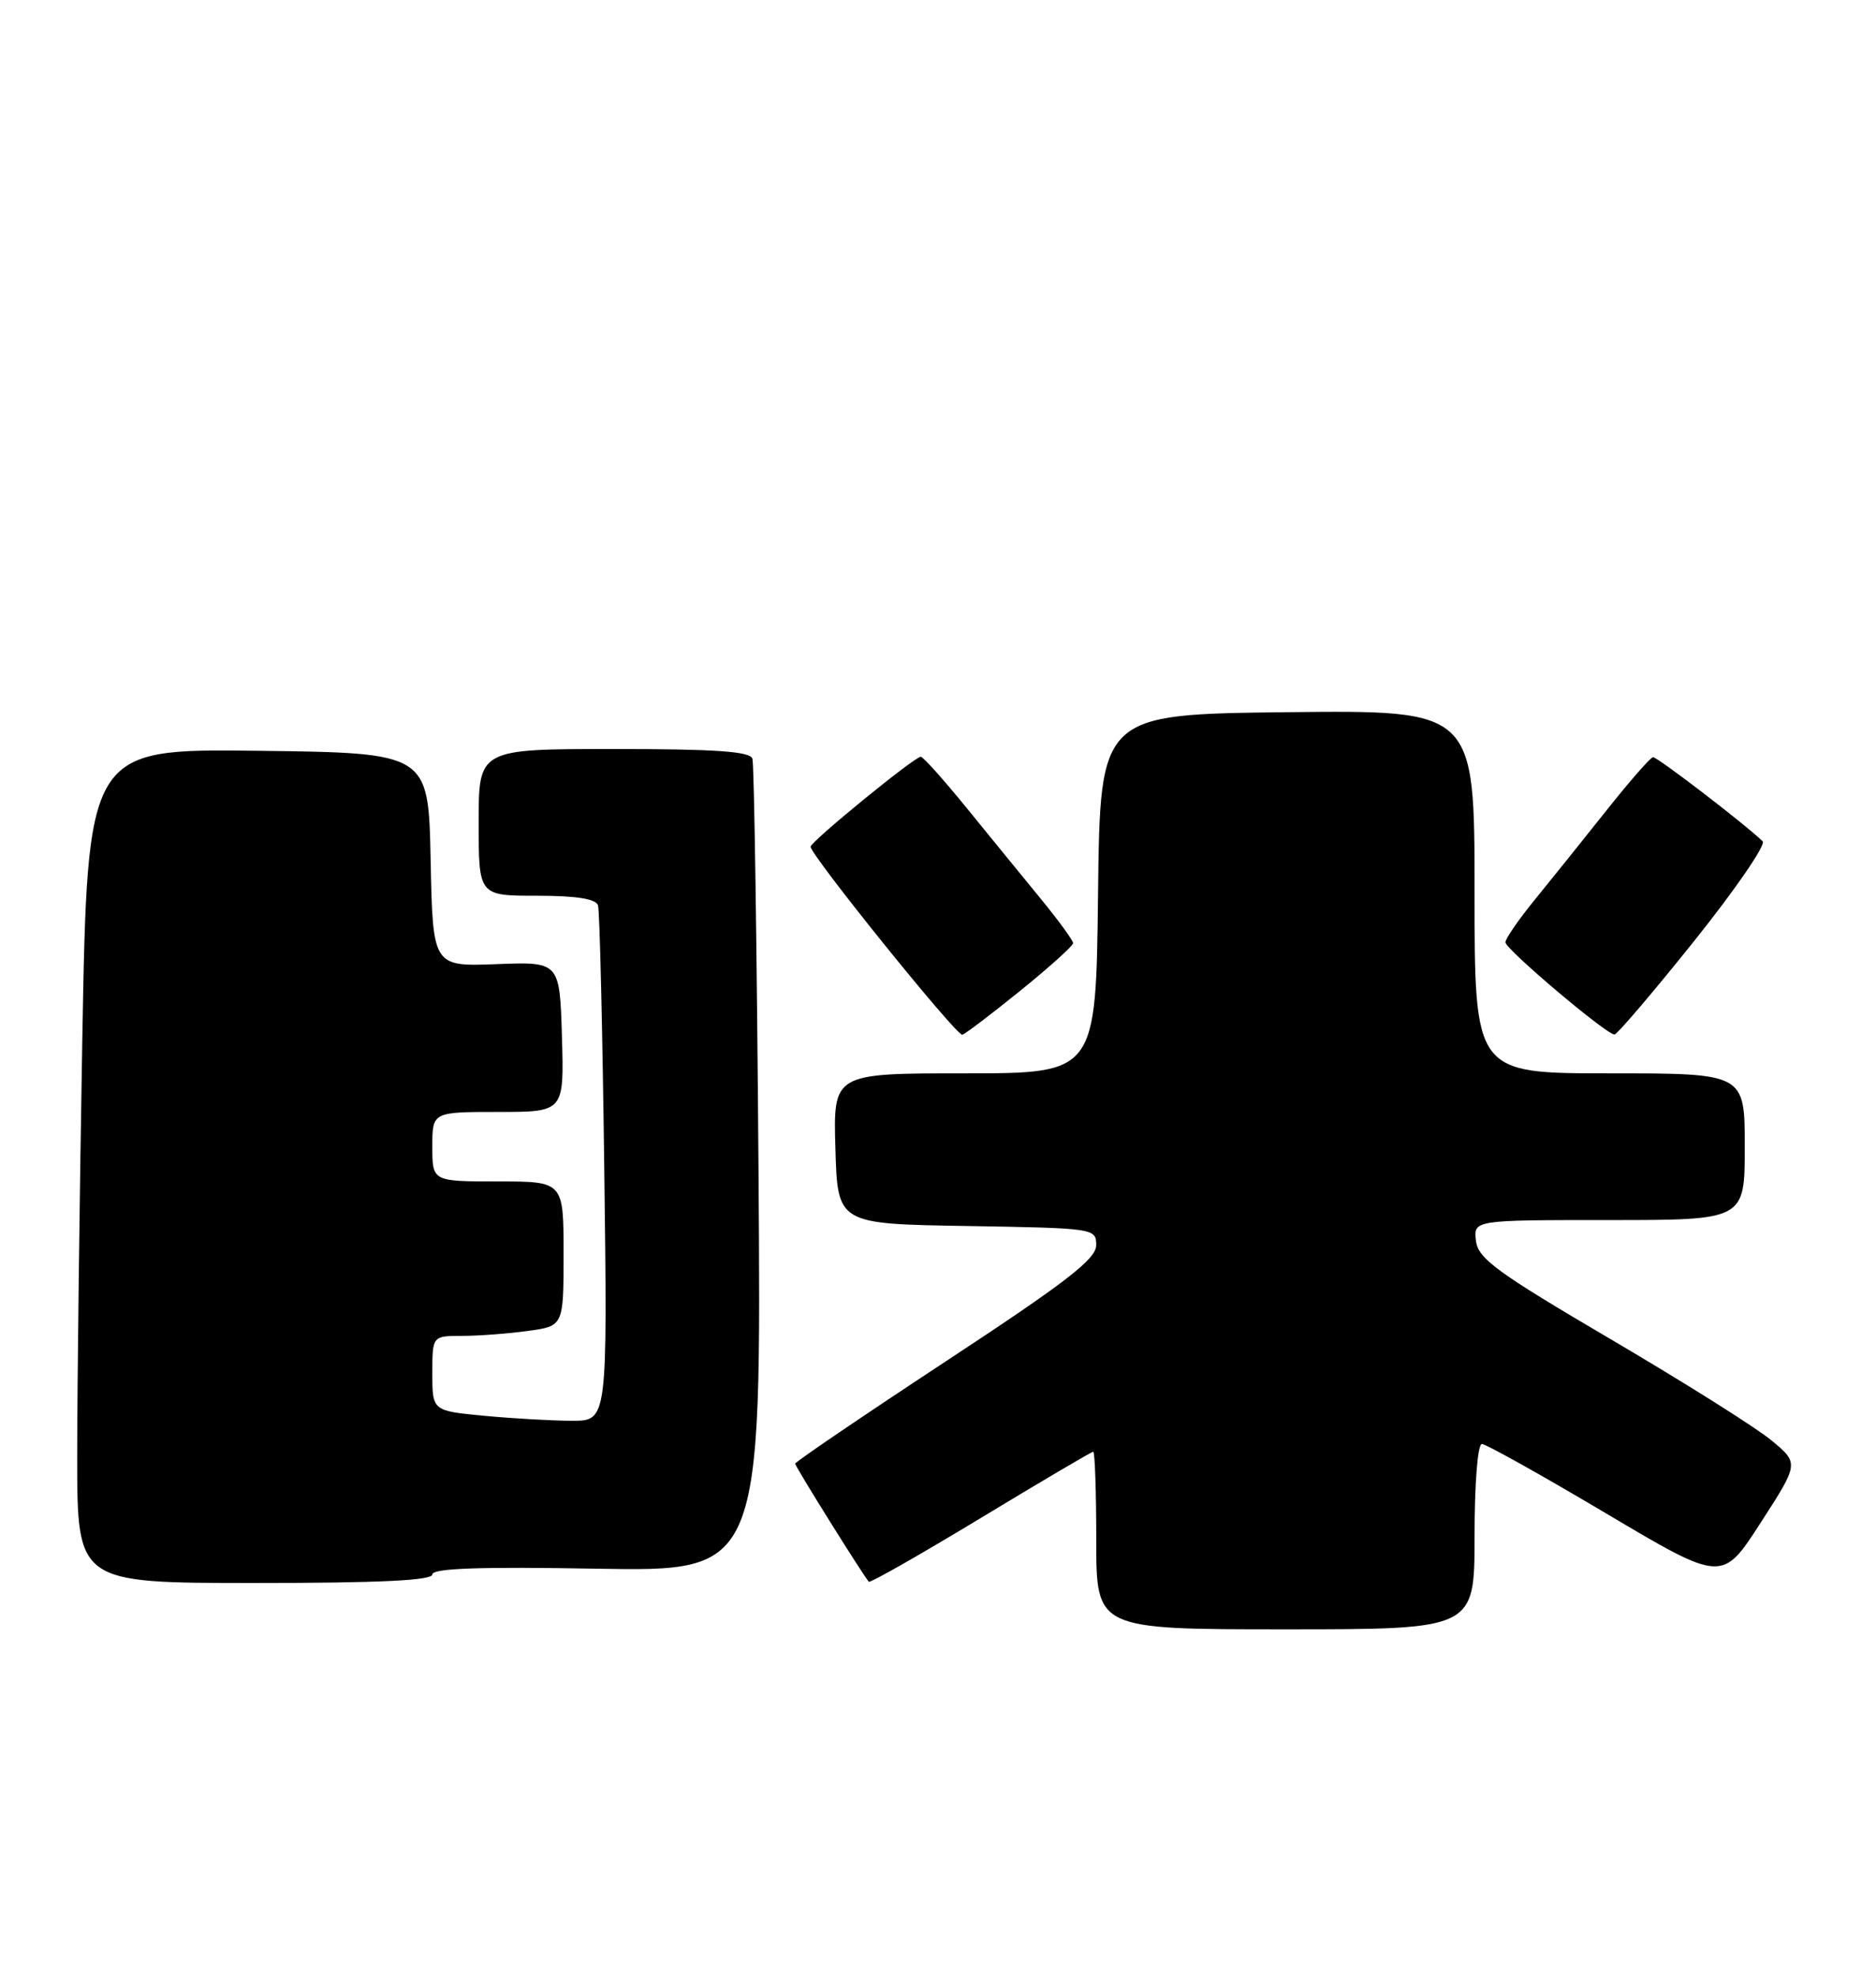 <?xml version="1.0" encoding="UTF-8" standalone="no"?>
<!DOCTYPE svg PUBLIC "-//W3C//DTD SVG 1.1//EN" "http://www.w3.org/Graphics/SVG/1.1/DTD/svg11.dtd" >
<svg xmlns="http://www.w3.org/2000/svg" xmlns:xlink="http://www.w3.org/1999/xlink" version="1.1" viewBox="0 0 243 256">
 <g >
 <path fill="currentColor"
d=" M 191.00 199.00 C 191.00 192.13 191.40 187.00 191.95 187.00 C 192.47 187.00 199.68 191.03 207.99 195.96 C 223.08 204.92 223.08 204.92 228.05 197.21 C 233.03 189.50 233.03 189.50 229.48 186.55 C 227.53 184.92 218.18 179.04 208.72 173.48 C 193.85 164.75 191.46 163.00 191.18 160.68 C 190.87 158.00 190.87 158.00 208.43 158.00 C 226.00 158.00 226.00 158.00 226.00 148.50 C 226.00 139.00 226.00 139.00 208.50 139.00 C 191.00 139.00 191.00 139.00 191.00 115.48 C 191.00 91.96 191.00 91.96 166.75 92.23 C 142.50 92.50 142.50 92.50 142.23 115.75 C 141.96 139.00 141.96 139.00 124.95 139.00 C 107.93 139.00 107.93 139.00 108.21 148.75 C 108.50 158.50 108.50 158.50 125.25 158.77 C 141.82 159.05 142.00 159.07 141.99 161.27 C 141.98 163.06 138.10 166.05 122.49 176.31 C 111.77 183.36 103.00 189.32 103.00 189.55 C 103.00 189.92 111.74 203.92 112.54 204.84 C 112.71 205.02 119.23 201.31 127.03 196.59 C 134.84 191.86 141.40 188.00 141.61 188.00 C 141.82 188.00 142.00 193.18 142.00 199.50 C 142.00 211.00 142.00 211.00 166.50 211.00 C 191.00 211.00 191.00 211.00 191.00 199.00 Z  M 56.00 203.89 C 56.00 203.10 62.12 202.88 77.32 203.15 C 98.63 203.52 98.63 203.52 98.25 151.51 C 98.04 122.90 97.69 98.94 97.46 98.25 C 97.16 97.31 92.68 97.00 79.53 97.00 C 62.00 97.00 62.00 97.00 62.00 106.50 C 62.00 116.00 62.00 116.00 69.53 116.00 C 74.68 116.00 77.19 116.40 77.46 117.25 C 77.68 117.94 78.04 133.24 78.27 151.25 C 78.69 184.00 78.69 184.00 74.09 183.99 C 71.57 183.99 66.46 183.70 62.75 183.35 C 56.00 182.71 56.00 182.71 56.00 177.86 C 56.00 173.00 56.00 173.00 59.86 173.00 C 61.98 173.00 65.81 172.71 68.36 172.36 C 73.00 171.73 73.00 171.73 73.00 162.36 C 73.00 153.00 73.00 153.00 64.50 153.00 C 56.00 153.00 56.00 153.00 56.00 148.50 C 56.00 144.00 56.00 144.00 64.54 144.00 C 73.07 144.00 73.07 144.00 72.79 134.27 C 72.50 124.54 72.50 124.54 64.28 124.86 C 56.06 125.17 56.06 125.17 55.78 111.34 C 55.50 97.50 55.50 97.50 33.41 97.23 C 11.33 96.96 11.33 96.96 10.66 134.64 C 10.30 155.37 10.00 179.68 10.00 188.66 C 10.00 205.00 10.00 205.00 33.00 205.00 C 49.21 205.00 56.00 204.67 56.00 203.89 Z  M 132.05 128.39 C 135.87 125.30 139.00 122.49 139.00 122.14 C 139.00 121.79 137.09 119.17 134.75 116.32 C 132.41 113.47 128.10 108.18 125.16 104.57 C 122.22 100.96 119.57 98.00 119.27 98.00 C 118.46 98.00 105.00 108.99 105.00 109.65 C 105.00 110.75 123.75 134.00 124.64 134.00 C 124.90 134.00 128.23 131.47 132.05 128.39 Z  M 219.44 121.87 C 224.78 115.20 228.77 109.39 228.32 108.95 C 226.01 106.71 214.66 98.01 214.12 98.06 C 213.78 98.09 211.03 101.24 208.00 105.06 C 204.97 108.87 200.81 114.06 198.75 116.58 C 196.69 119.11 195.00 121.56 195.00 122.03 C 195.00 122.92 208.01 133.93 209.12 133.97 C 209.45 133.99 214.10 128.54 219.44 121.87 Z "/>
</g>
</svg>
